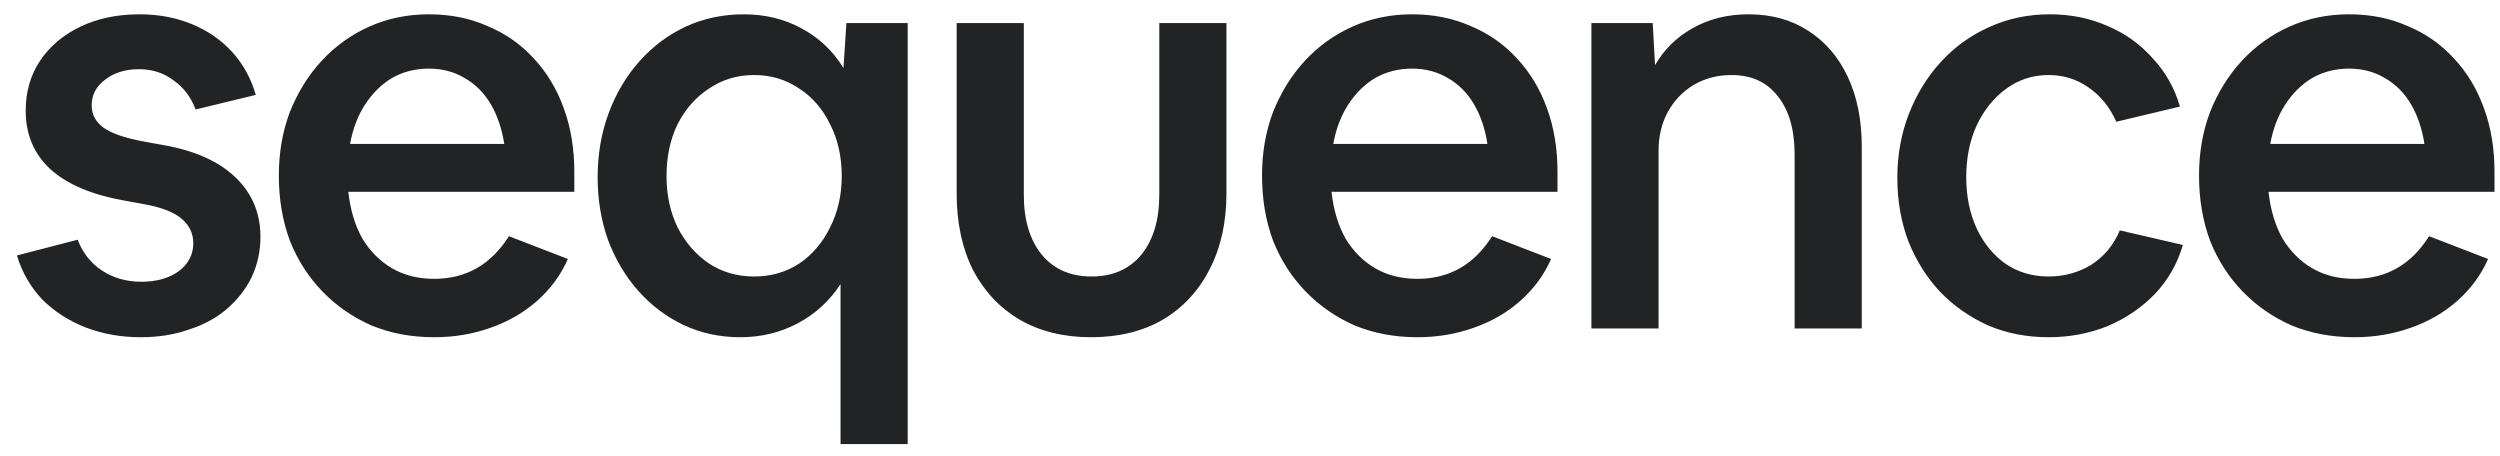 <svg width="137" height="25" viewBox="0 0 137 25" fill="none" xmlns="http://www.w3.org/2000/svg">
<path d="M7.712 18.48C6.624 18.48 5.611 18.299 4.672 17.936C3.755 17.573 2.965 17.061 2.304 16.4C1.664 15.717 1.205 14.917 0.928 14L4.256 13.136C4.533 13.861 4.981 14.427 5.6 14.832C6.219 15.237 6.933 15.44 7.744 15.44C8.576 15.44 9.259 15.248 9.792 14.864C10.325 14.459 10.592 13.947 10.592 13.328C10.592 12.795 10.379 12.347 9.952 11.984C9.525 11.621 8.832 11.355 7.872 11.184L6.816 10.992C5.024 10.672 3.669 10.096 2.752 9.264C1.856 8.432 1.408 7.365 1.408 6.064C1.408 5.019 1.675 4.101 2.208 3.312C2.741 2.523 3.477 1.904 4.416 1.456C5.355 1.008 6.432 0.784 7.648 0.784C8.693 0.784 9.653 0.965 10.528 1.328C11.403 1.691 12.139 2.203 12.736 2.864C13.333 3.525 13.76 4.304 14.016 5.2L10.72 6C10.464 5.317 10.059 4.784 9.504 4.4C8.971 3.995 8.341 3.792 7.616 3.792C6.869 3.792 6.251 3.984 5.76 4.368C5.269 4.731 5.024 5.2 5.024 5.776C5.024 6.267 5.237 6.672 5.664 6.992C6.112 7.312 6.859 7.568 7.904 7.76L8.96 7.952C10.667 8.251 11.979 8.837 12.896 9.712C13.813 10.587 14.272 11.675 14.272 12.976C14.272 13.765 14.112 14.501 13.792 15.184C13.472 15.845 13.013 16.432 12.416 16.944C11.84 17.435 11.147 17.808 10.336 18.064C9.547 18.341 8.672 18.48 7.712 18.48ZM23.793 18.48C22.555 18.48 21.414 18.267 20.369 17.84C19.345 17.392 18.448 16.773 17.68 15.984C16.913 15.195 16.315 14.267 15.889 13.2C15.483 12.112 15.28 10.917 15.28 9.616C15.28 8.357 15.483 7.195 15.889 6.128C16.315 5.061 16.891 4.133 17.616 3.344C18.363 2.533 19.238 1.904 20.241 1.456C21.243 1.008 22.331 0.784 23.505 0.784C24.678 0.784 25.744 0.997 26.704 1.424C27.686 1.829 28.529 2.416 29.233 3.184C29.958 3.952 30.512 4.869 30.896 5.936C31.28 6.981 31.473 8.144 31.473 9.424V10.512H19.088C19.195 11.493 19.451 12.347 19.857 13.072C20.283 13.776 20.827 14.32 21.488 14.704C22.15 15.088 22.918 15.28 23.793 15.28C25.542 15.28 26.907 14.501 27.889 12.944L31.12 14.192C30.736 15.067 30.171 15.835 29.424 16.496C28.699 17.136 27.846 17.627 26.864 17.968C25.904 18.309 24.881 18.48 23.793 18.48ZM23.505 3.76C22.758 3.76 22.086 3.931 21.488 4.272C20.913 4.613 20.422 5.093 20.017 5.712C19.611 6.331 19.334 7.056 19.184 7.888H27.633C27.505 7.056 27.259 6.331 26.896 5.712C26.534 5.093 26.054 4.613 25.456 4.272C24.881 3.931 24.23 3.76 23.505 3.76ZM40.559 18.48C39.449 18.48 38.414 18.256 37.455 17.808C36.516 17.36 35.694 16.741 34.99 15.952C34.286 15.163 33.732 14.235 33.327 13.168C32.943 12.101 32.751 10.949 32.751 9.712C32.751 8.453 32.953 7.28 33.358 6.192C33.764 5.104 34.329 4.155 35.054 3.344C35.78 2.533 36.623 1.904 37.583 1.456C38.564 1.008 39.62 0.784 40.751 0.784C41.924 0.784 42.98 1.04 43.919 1.552C44.879 2.064 45.647 2.789 46.222 3.728L46.383 1.264H49.742V24.336H46.062V15.568C45.465 16.485 44.687 17.2 43.727 17.712C42.767 18.224 41.711 18.48 40.559 18.48ZM41.327 15.152C42.244 15.152 43.065 14.917 43.791 14.448C44.516 13.957 45.081 13.296 45.486 12.464C45.913 11.632 46.127 10.693 46.127 9.648C46.127 8.581 45.913 7.632 45.486 6.8C45.081 5.968 44.516 5.317 43.791 4.848C43.065 4.357 42.244 4.112 41.327 4.112C40.409 4.112 39.588 4.357 38.862 4.848C38.137 5.317 37.561 5.968 37.135 6.8C36.729 7.632 36.526 8.581 36.526 9.648C36.526 10.693 36.729 11.632 37.135 12.464C37.561 13.296 38.137 13.957 38.862 14.448C39.588 14.917 40.409 15.152 41.327 15.152ZM59.785 18.48C58.292 18.48 56.991 18.16 55.881 17.52C54.793 16.88 53.94 15.973 53.321 14.8C52.724 13.605 52.425 12.208 52.425 10.608V1.264H56.105V10.672C56.105 12.059 56.436 13.157 57.097 13.968C57.759 14.757 58.665 15.152 59.817 15.152C60.969 15.152 61.876 14.757 62.537 13.968C63.199 13.157 63.529 12.059 63.529 10.672V1.264H67.209V10.608C67.209 12.187 66.9 13.573 66.281 14.768C65.684 15.941 64.831 16.859 63.721 17.52C62.612 18.16 61.3 18.48 59.785 18.48ZM77.671 18.48C76.434 18.48 75.293 18.267 74.247 17.84C73.223 17.392 72.327 16.773 71.559 15.984C70.791 15.195 70.194 14.267 69.767 13.2C69.362 12.112 69.159 10.917 69.159 9.616C69.159 8.357 69.362 7.195 69.767 6.128C70.194 5.061 70.77 4.133 71.495 3.344C72.242 2.533 73.117 1.904 74.119 1.456C75.122 1.008 76.21 0.784 77.383 0.784C78.557 0.784 79.623 0.997 80.583 1.424C81.565 1.829 82.407 2.416 83.111 3.184C83.837 3.952 84.391 4.869 84.775 5.936C85.159 6.981 85.351 8.144 85.351 9.424V10.512H72.967C73.074 11.493 73.33 12.347 73.735 13.072C74.162 13.776 74.706 14.32 75.367 14.704C76.029 15.088 76.797 15.28 77.671 15.28C79.421 15.28 80.786 14.501 81.767 12.944L84.999 14.192C84.615 15.067 84.05 15.835 83.303 16.496C82.578 17.136 81.725 17.627 80.743 17.968C79.783 18.309 78.759 18.48 77.671 18.48ZM77.383 3.76C76.637 3.76 75.965 3.931 75.367 4.272C74.791 4.613 74.301 5.093 73.895 5.712C73.49 6.331 73.213 7.056 73.063 7.888H81.511C81.383 7.056 81.138 6.331 80.775 5.712C80.413 5.093 79.933 4.613 79.335 4.272C78.759 3.931 78.109 3.76 77.383 3.76ZM87.209 18V1.264H90.569L90.697 3.568C91.188 2.715 91.87 2.043 92.745 1.552C93.641 1.04 94.665 0.784 95.817 0.784C97.076 0.784 98.164 1.083 99.081 1.68C100.02 2.277 100.745 3.12 101.257 4.208C101.769 5.296 102.025 6.576 102.025 8.048V18H98.345V8.464C98.345 7.099 98.036 6.032 97.417 5.264C96.82 4.496 95.977 4.112 94.889 4.112C94.121 4.112 93.428 4.293 92.809 4.656C92.212 5.019 91.742 5.509 91.401 6.128C91.06 6.747 90.889 7.461 90.889 8.272V18H87.209ZM112.262 18.48C111.068 18.48 109.969 18.267 108.966 17.84C107.964 17.392 107.089 16.784 106.342 16.016C105.596 15.227 105.009 14.299 104.582 13.232C104.177 12.165 103.974 11.003 103.974 9.744C103.974 8.485 104.188 7.312 104.614 6.224C105.041 5.136 105.628 4.187 106.374 3.376C107.121 2.565 107.996 1.936 108.998 1.488C110.022 1.019 111.132 0.784 112.326 0.784C113.478 0.784 114.534 0.997 115.494 1.424C116.454 1.829 117.276 2.416 117.958 3.184C118.662 3.931 119.164 4.816 119.462 5.84L115.974 6.672C115.612 5.861 115.1 5.232 114.438 4.784C113.798 4.336 113.073 4.112 112.262 4.112C111.409 4.112 110.641 4.357 109.958 4.848C109.276 5.339 108.732 6.011 108.326 6.864C107.942 7.696 107.75 8.645 107.75 9.712C107.75 10.757 107.942 11.696 108.326 12.528C108.71 13.339 109.233 13.979 109.894 14.448C110.577 14.917 111.366 15.152 112.262 15.152C113.116 15.152 113.894 14.939 114.598 14.512C115.302 14.064 115.825 13.435 116.166 12.624L119.622 13.424C119.324 14.448 118.812 15.344 118.086 16.112C117.361 16.859 116.497 17.445 115.494 17.872C114.492 18.277 113.414 18.48 112.262 18.48ZM129.019 18.48C127.781 18.48 126.64 18.267 125.595 17.84C124.571 17.392 123.675 16.773 122.907 15.984C122.139 15.195 121.541 14.267 121.115 13.2C120.709 12.112 120.507 10.917 120.507 9.616C120.507 8.357 120.709 7.195 121.115 6.128C121.541 5.061 122.117 4.133 122.843 3.344C123.589 2.533 124.464 1.904 125.467 1.456C126.469 1.008 127.557 0.784 128.731 0.784C129.904 0.784 130.971 0.997 131.931 1.424C132.912 1.829 133.755 2.416 134.459 3.184C135.184 3.952 135.739 4.869 136.123 5.936C136.507 6.981 136.699 8.144 136.699 9.424V10.512H124.315C124.421 11.493 124.677 12.347 125.083 13.072C125.509 13.776 126.053 14.32 126.715 14.704C127.376 15.088 128.144 15.28 129.019 15.28C130.768 15.28 132.133 14.501 133.115 12.944L136.347 14.192C135.963 15.067 135.397 15.835 134.651 16.496C133.925 17.136 133.072 17.627 132.091 17.968C131.131 18.309 130.107 18.48 129.019 18.48ZM128.731 3.76C127.984 3.76 127.312 3.931 126.715 4.272C126.139 4.613 125.648 5.093 125.243 5.712C124.837 6.331 124.56 7.056 124.411 7.888H132.859C132.731 7.056 132.485 6.331 132.123 5.712C131.76 5.093 131.28 4.613 130.683 4.272C130.107 3.931 129.456 3.76 128.731 3.76Z" fill="#222325"/>
</svg>
